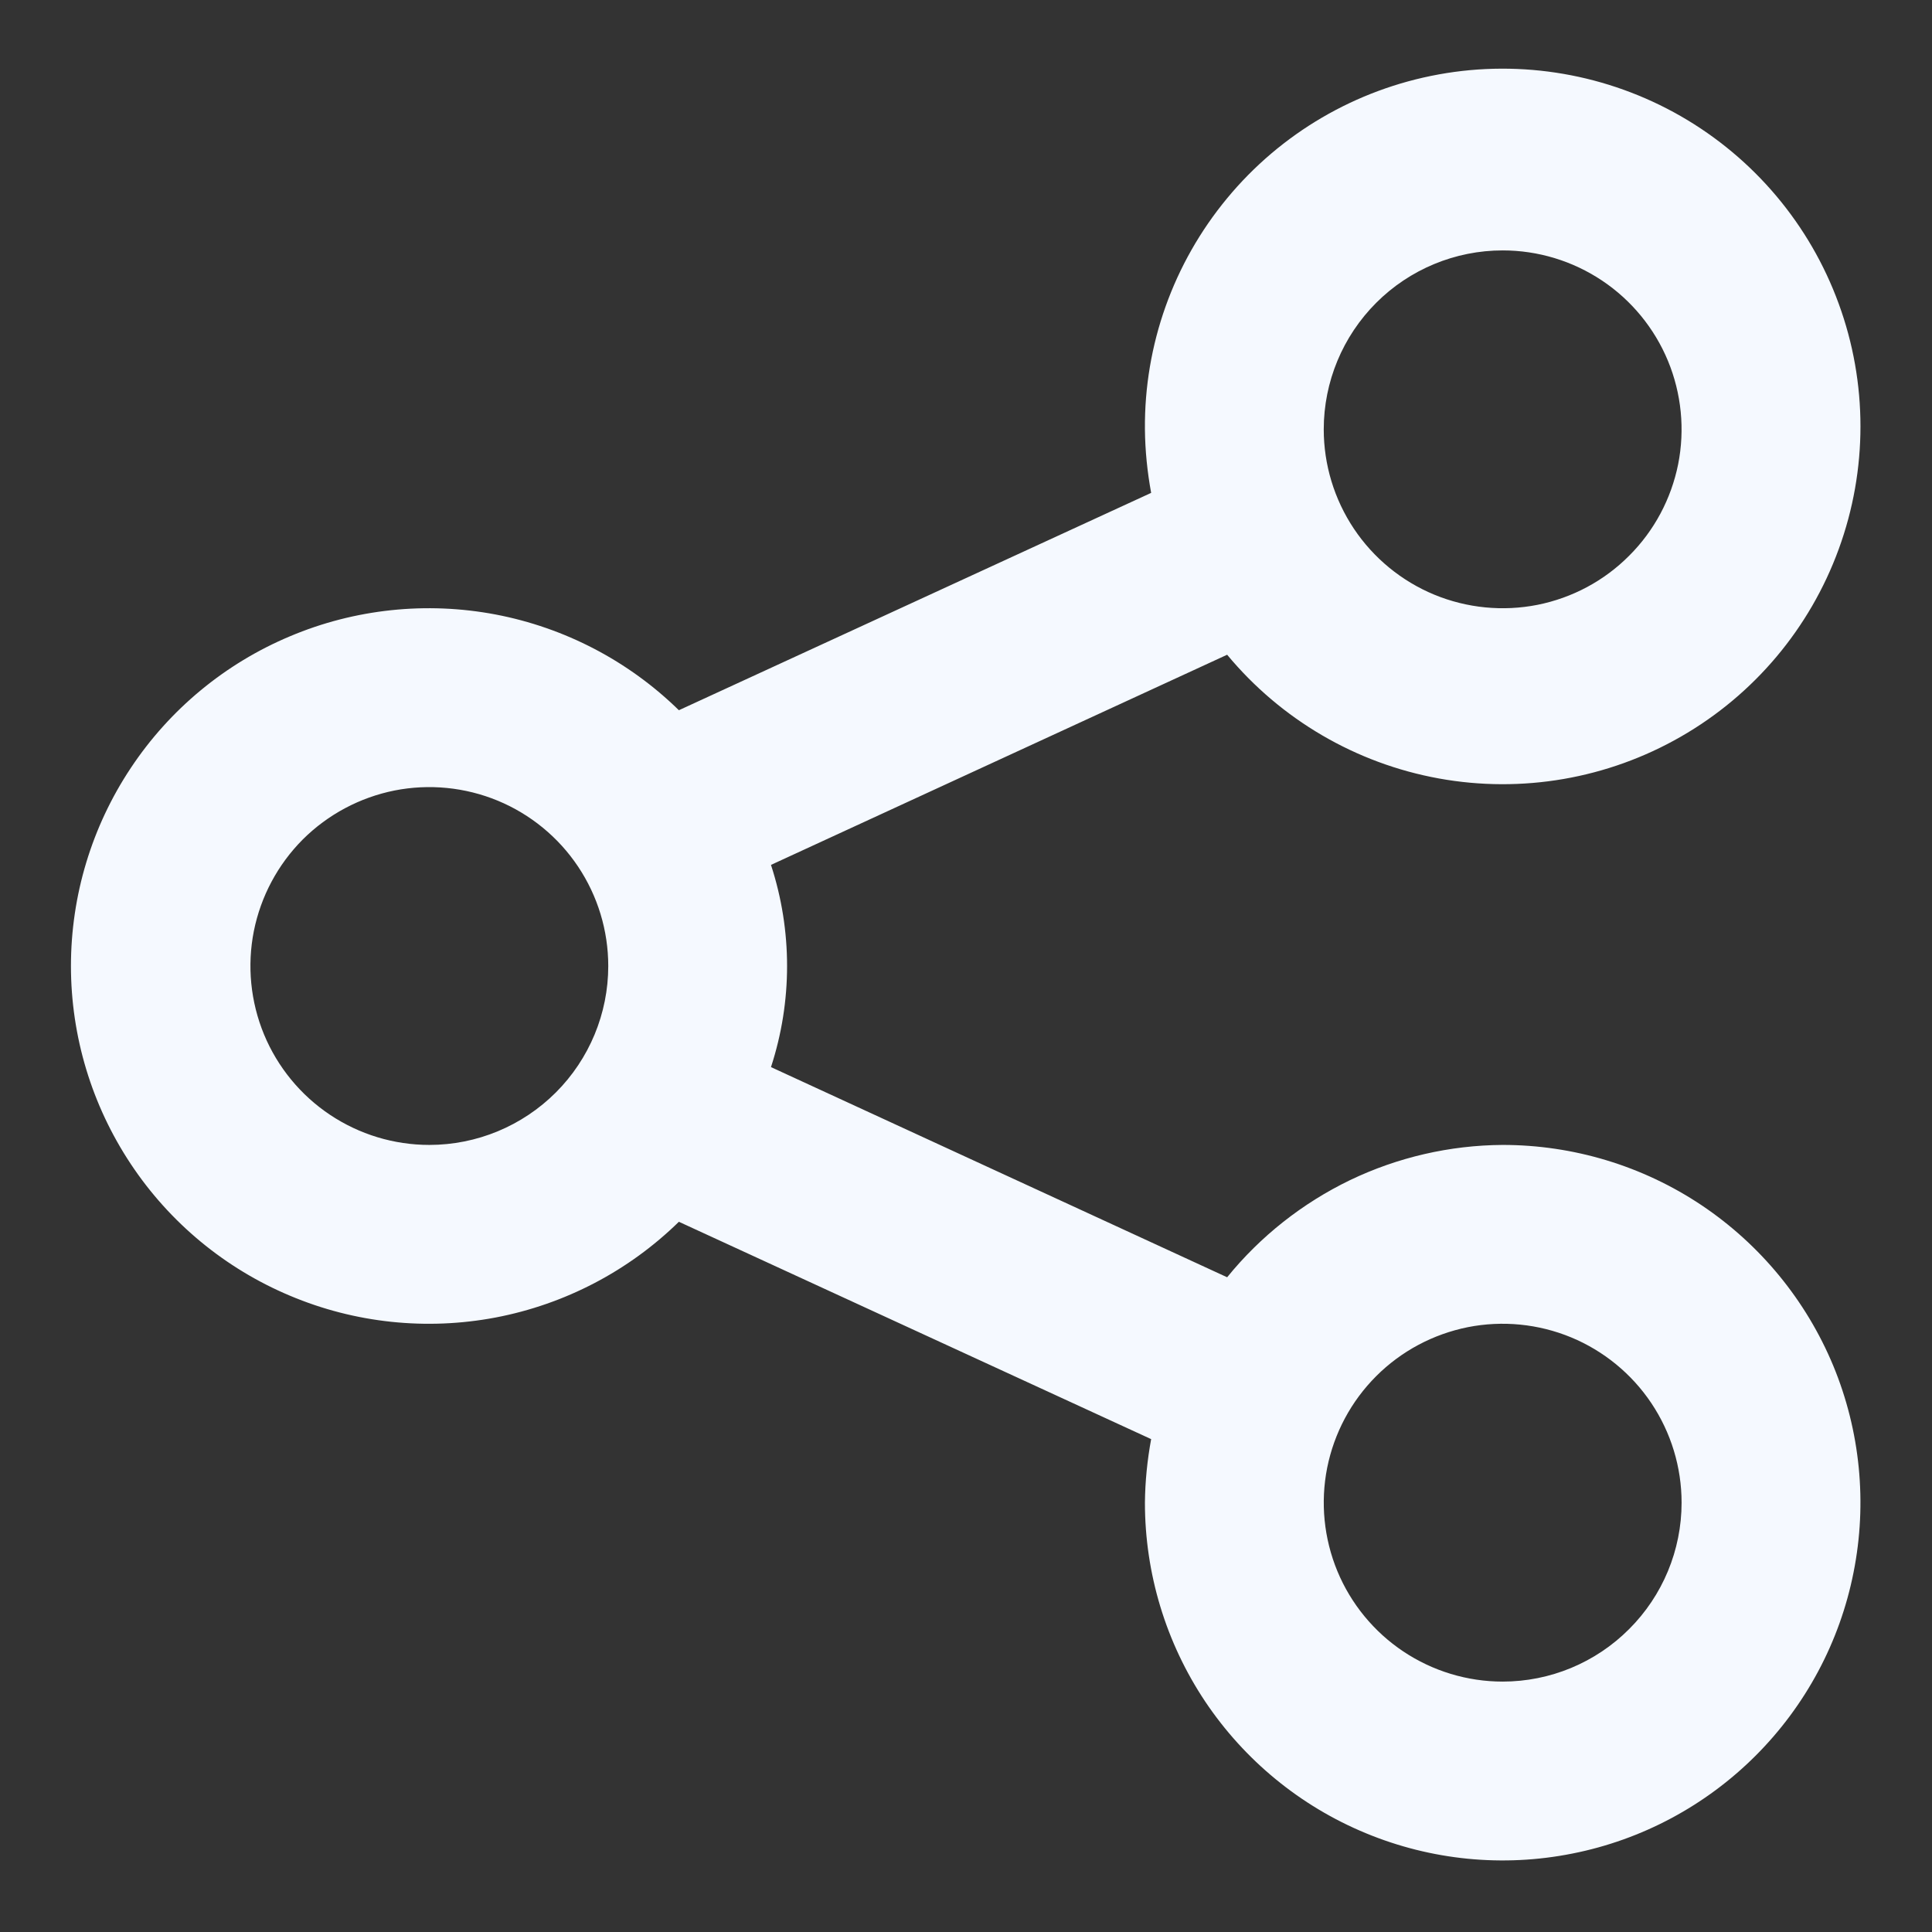 <svg width="18" height="18" viewBox="0 0 18 18" fill="none" xmlns="http://www.w3.org/2000/svg">
<rect x="0" y="0" width="18" height="18" fill="#333333" stroke="none"/>
<path d="M14 10.667C13.508 10.67 13.022 10.782 12.578 10.995C12.135 11.209 11.743 11.518 11.433 11.9L7.183 9.942C7.383 9.33 7.383 8.67 7.183 8.058L11.433 6.1C11.935 6.705 12.634 7.113 13.407 7.253C14.18 7.393 14.978 7.255 15.659 6.864C16.341 6.473 16.862 5.854 17.131 5.116C17.401 4.377 17.401 3.568 17.131 2.83C16.862 2.092 16.34 1.473 15.659 1.082C14.977 0.691 14.179 0.553 13.406 0.693C12.633 0.833 11.934 1.241 11.433 1.847C10.932 2.452 10.66 3.214 10.667 4C10.669 4.198 10.689 4.396 10.725 4.592L6.325 6.617C5.856 6.158 5.262 5.848 4.617 5.725C3.973 5.603 3.306 5.673 2.702 5.928C2.097 6.182 1.581 6.609 1.218 7.156C0.855 7.702 0.661 8.344 0.661 9C0.661 9.656 0.855 10.297 1.218 10.844C1.581 11.391 2.097 11.818 2.702 12.072C3.306 12.327 3.973 12.397 4.617 12.275C5.262 12.152 5.856 11.842 6.325 11.383L10.725 13.408C10.689 13.604 10.669 13.801 10.667 14C10.667 14.659 10.862 15.304 11.228 15.852C11.595 16.4 12.115 16.827 12.724 17.079C13.334 17.332 14.004 17.398 14.65 17.269C15.297 17.141 15.891 16.823 16.357 16.357C16.823 15.891 17.141 15.297 17.269 14.65C17.398 14.004 17.332 13.333 17.08 12.724C16.827 12.115 16.4 11.595 15.852 11.228C15.304 10.862 14.659 10.667 14 10.667ZM14 2.333C14.33 2.333 14.652 2.431 14.926 2.614C15.2 2.797 15.414 3.058 15.54 3.362C15.666 3.667 15.699 4.002 15.635 4.325C15.57 4.648 15.412 4.945 15.178 5.178C14.945 5.412 14.649 5.57 14.325 5.635C14.002 5.699 13.667 5.666 13.362 5.54C13.058 5.414 12.797 5.2 12.614 4.926C12.431 4.652 12.333 4.33 12.333 4C12.333 3.558 12.509 3.134 12.822 2.821C13.134 2.509 13.558 2.333 14 2.333V2.333ZM4 10.667C3.67 10.667 3.348 10.569 3.074 10.386C2.8 10.203 2.586 9.942 2.46 9.638C2.334 9.333 2.301 8.998 2.365 8.675C2.43 8.351 2.588 8.055 2.821 7.821C3.055 7.588 3.352 7.43 3.675 7.365C3.998 7.301 4.333 7.334 4.638 7.46C4.942 7.586 5.203 7.8 5.386 8.074C5.569 8.348 5.667 8.67 5.667 9C5.667 9.442 5.491 9.866 5.179 10.178C4.866 10.491 4.442 10.667 4 10.667ZM14 15.667C13.67 15.667 13.348 15.569 13.074 15.386C12.8 15.203 12.586 14.942 12.46 14.638C12.334 14.333 12.301 13.998 12.365 13.675C12.43 13.351 12.588 13.055 12.822 12.821C13.055 12.588 13.352 12.43 13.675 12.365C13.998 12.301 14.333 12.334 14.638 12.46C14.942 12.586 15.203 12.8 15.386 13.074C15.569 13.348 15.667 13.67 15.667 14C15.667 14.442 15.491 14.866 15.178 15.178C14.866 15.491 14.442 15.667 14 15.667Z" fill="#F5F9FF"/>
</svg>
